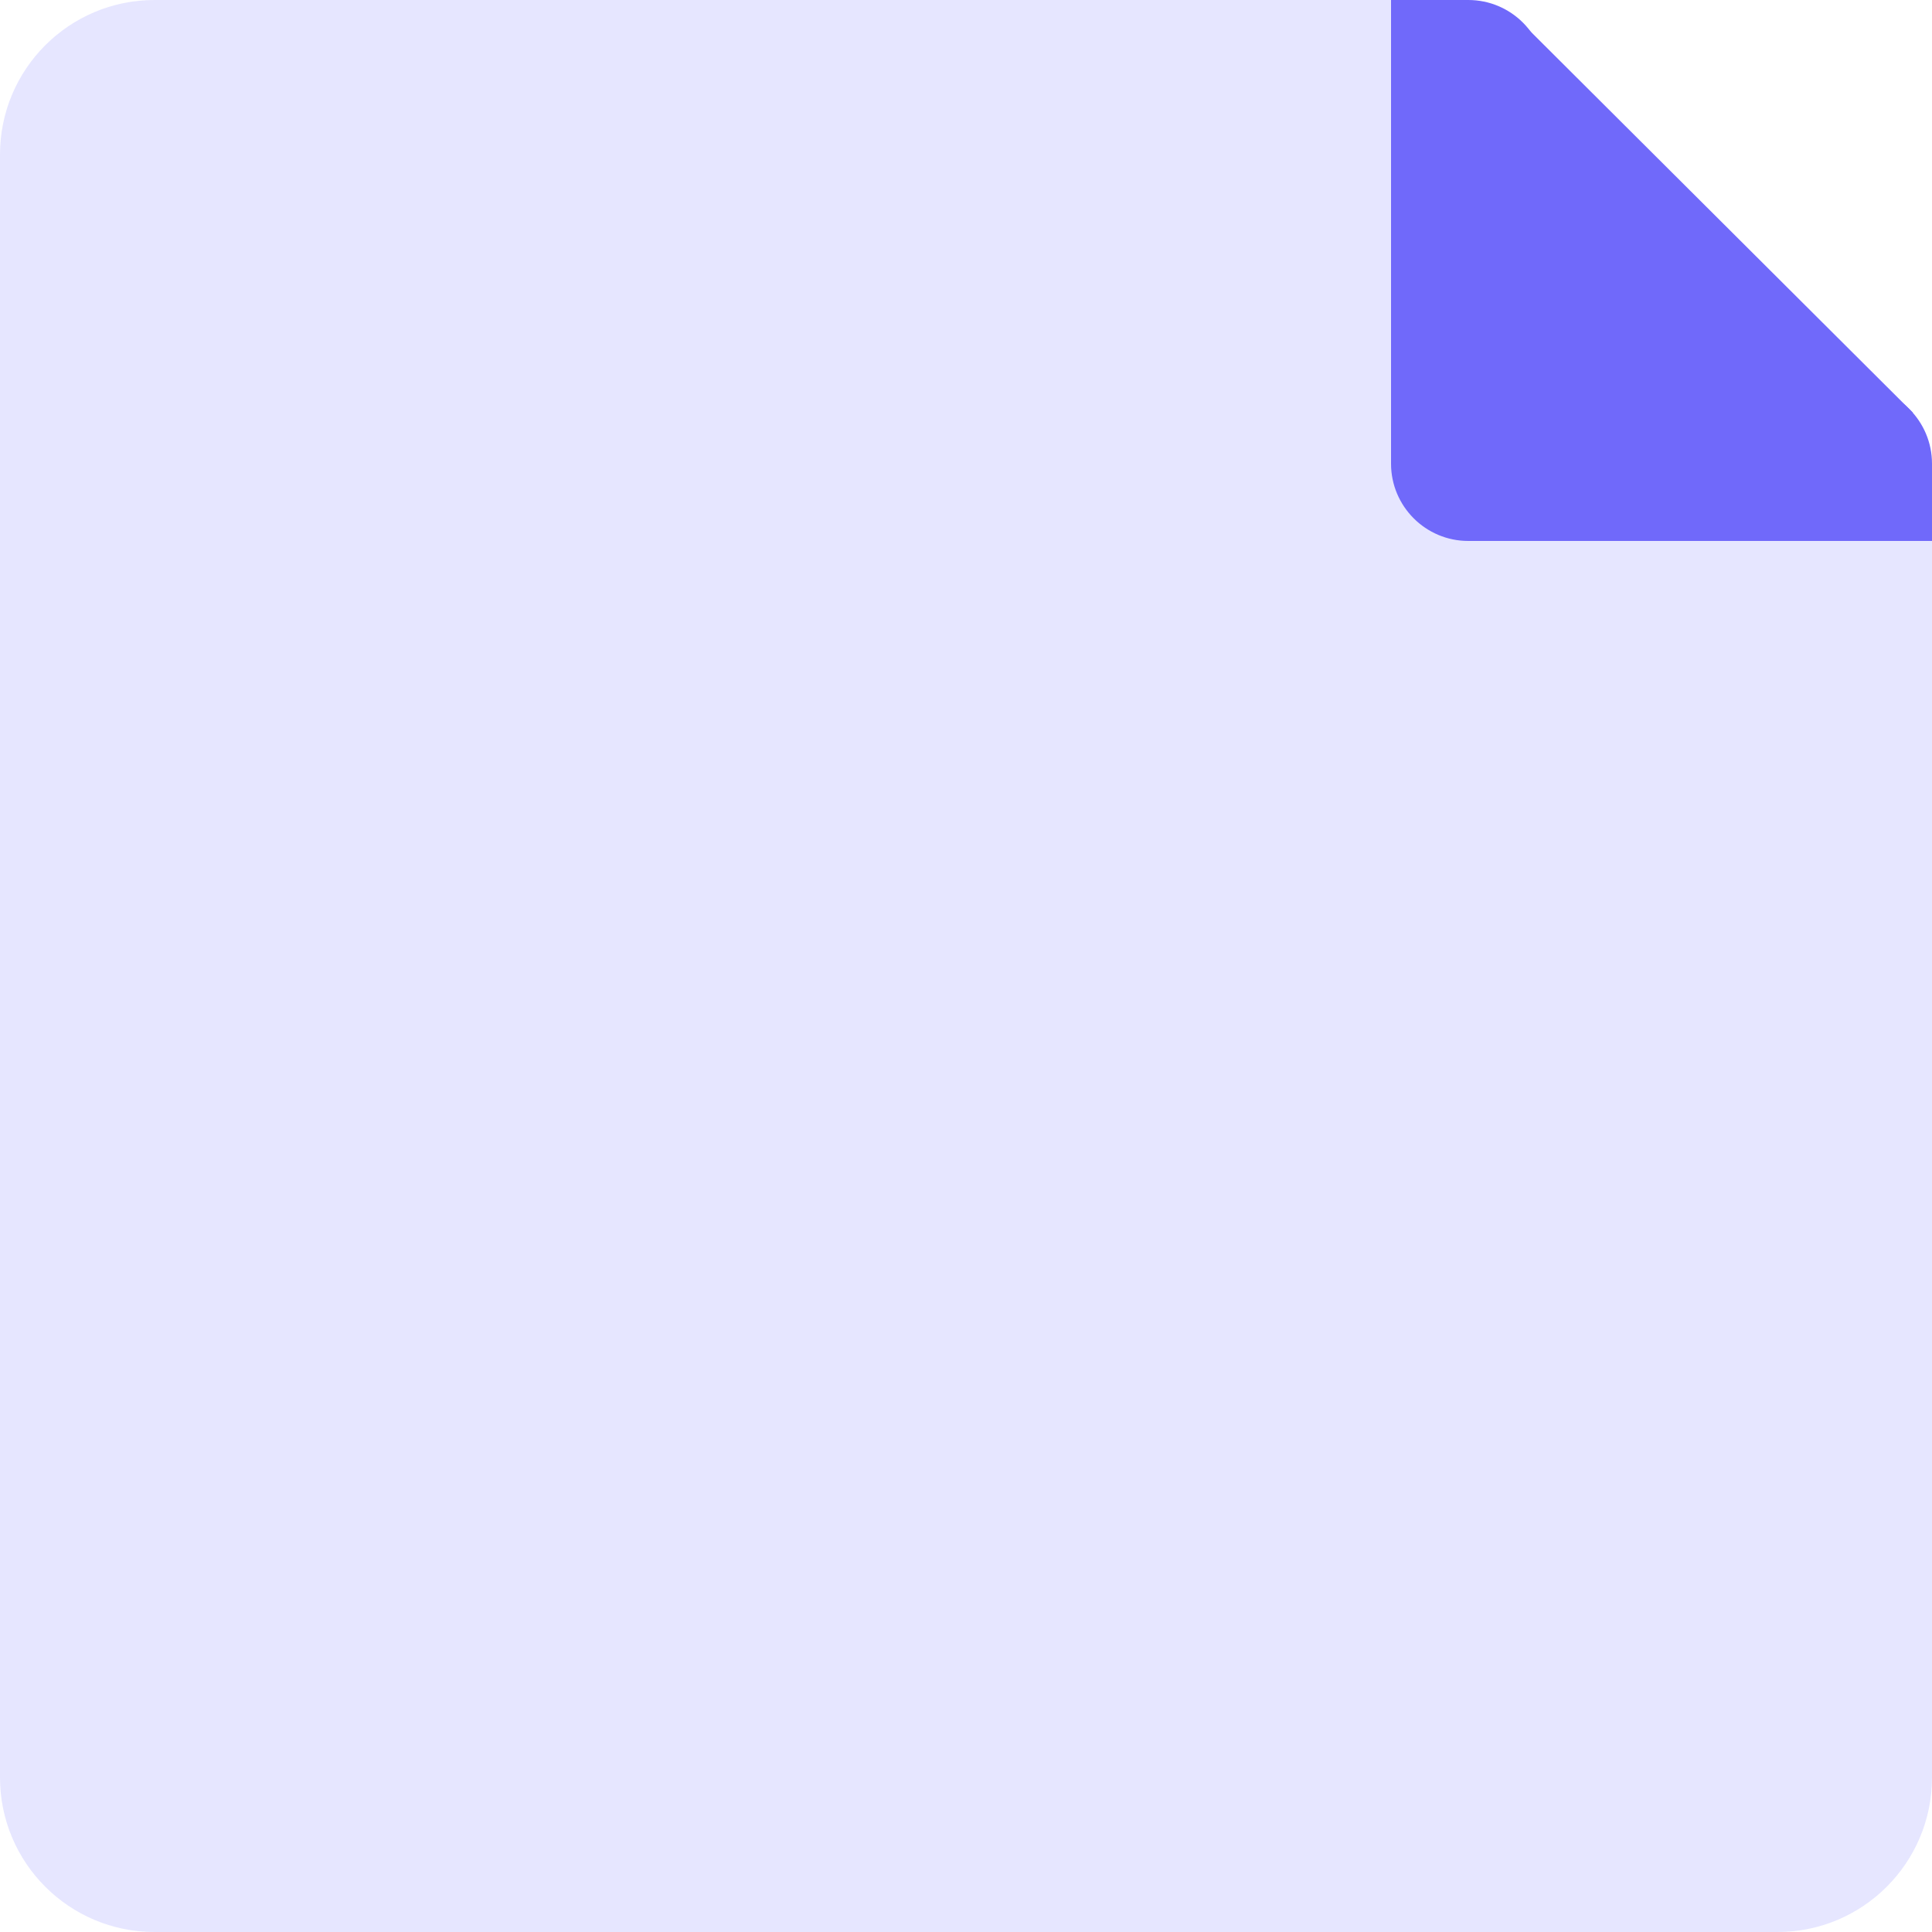 <svg width="25" height="25" viewBox="0 0 25 25" fill="none" xmlns="http://www.w3.org/2000/svg">
<path fill-rule="evenodd" clip-rule="evenodd" d="M2 0C0.895 0 0 0.895 0 2V23C0 24.105 0.895 25 2 25H23C24.105 25 25 24.105 25 23V7L18 0H2Z" fill="#E6E6FF"/>
<path fill-rule="evenodd" clip-rule="evenodd" d="M20 1C20 0.448 19.552 0 19 0H18V5V6C18 6.552 18.448 7 19 7H25V6L20 1Z" fill="#7069FA"/>
<path d="M20 5H24C24.552 5 25 5.448 25 6V7H20V5Z" fill="#7069FA"/>
<path fill-rule="evenodd" clip-rule="evenodd" d="M19.668 0.271L24.755 5.342L22 6L19 3L19.668 0.271Z" fill="#7069FA"/>
</svg>
